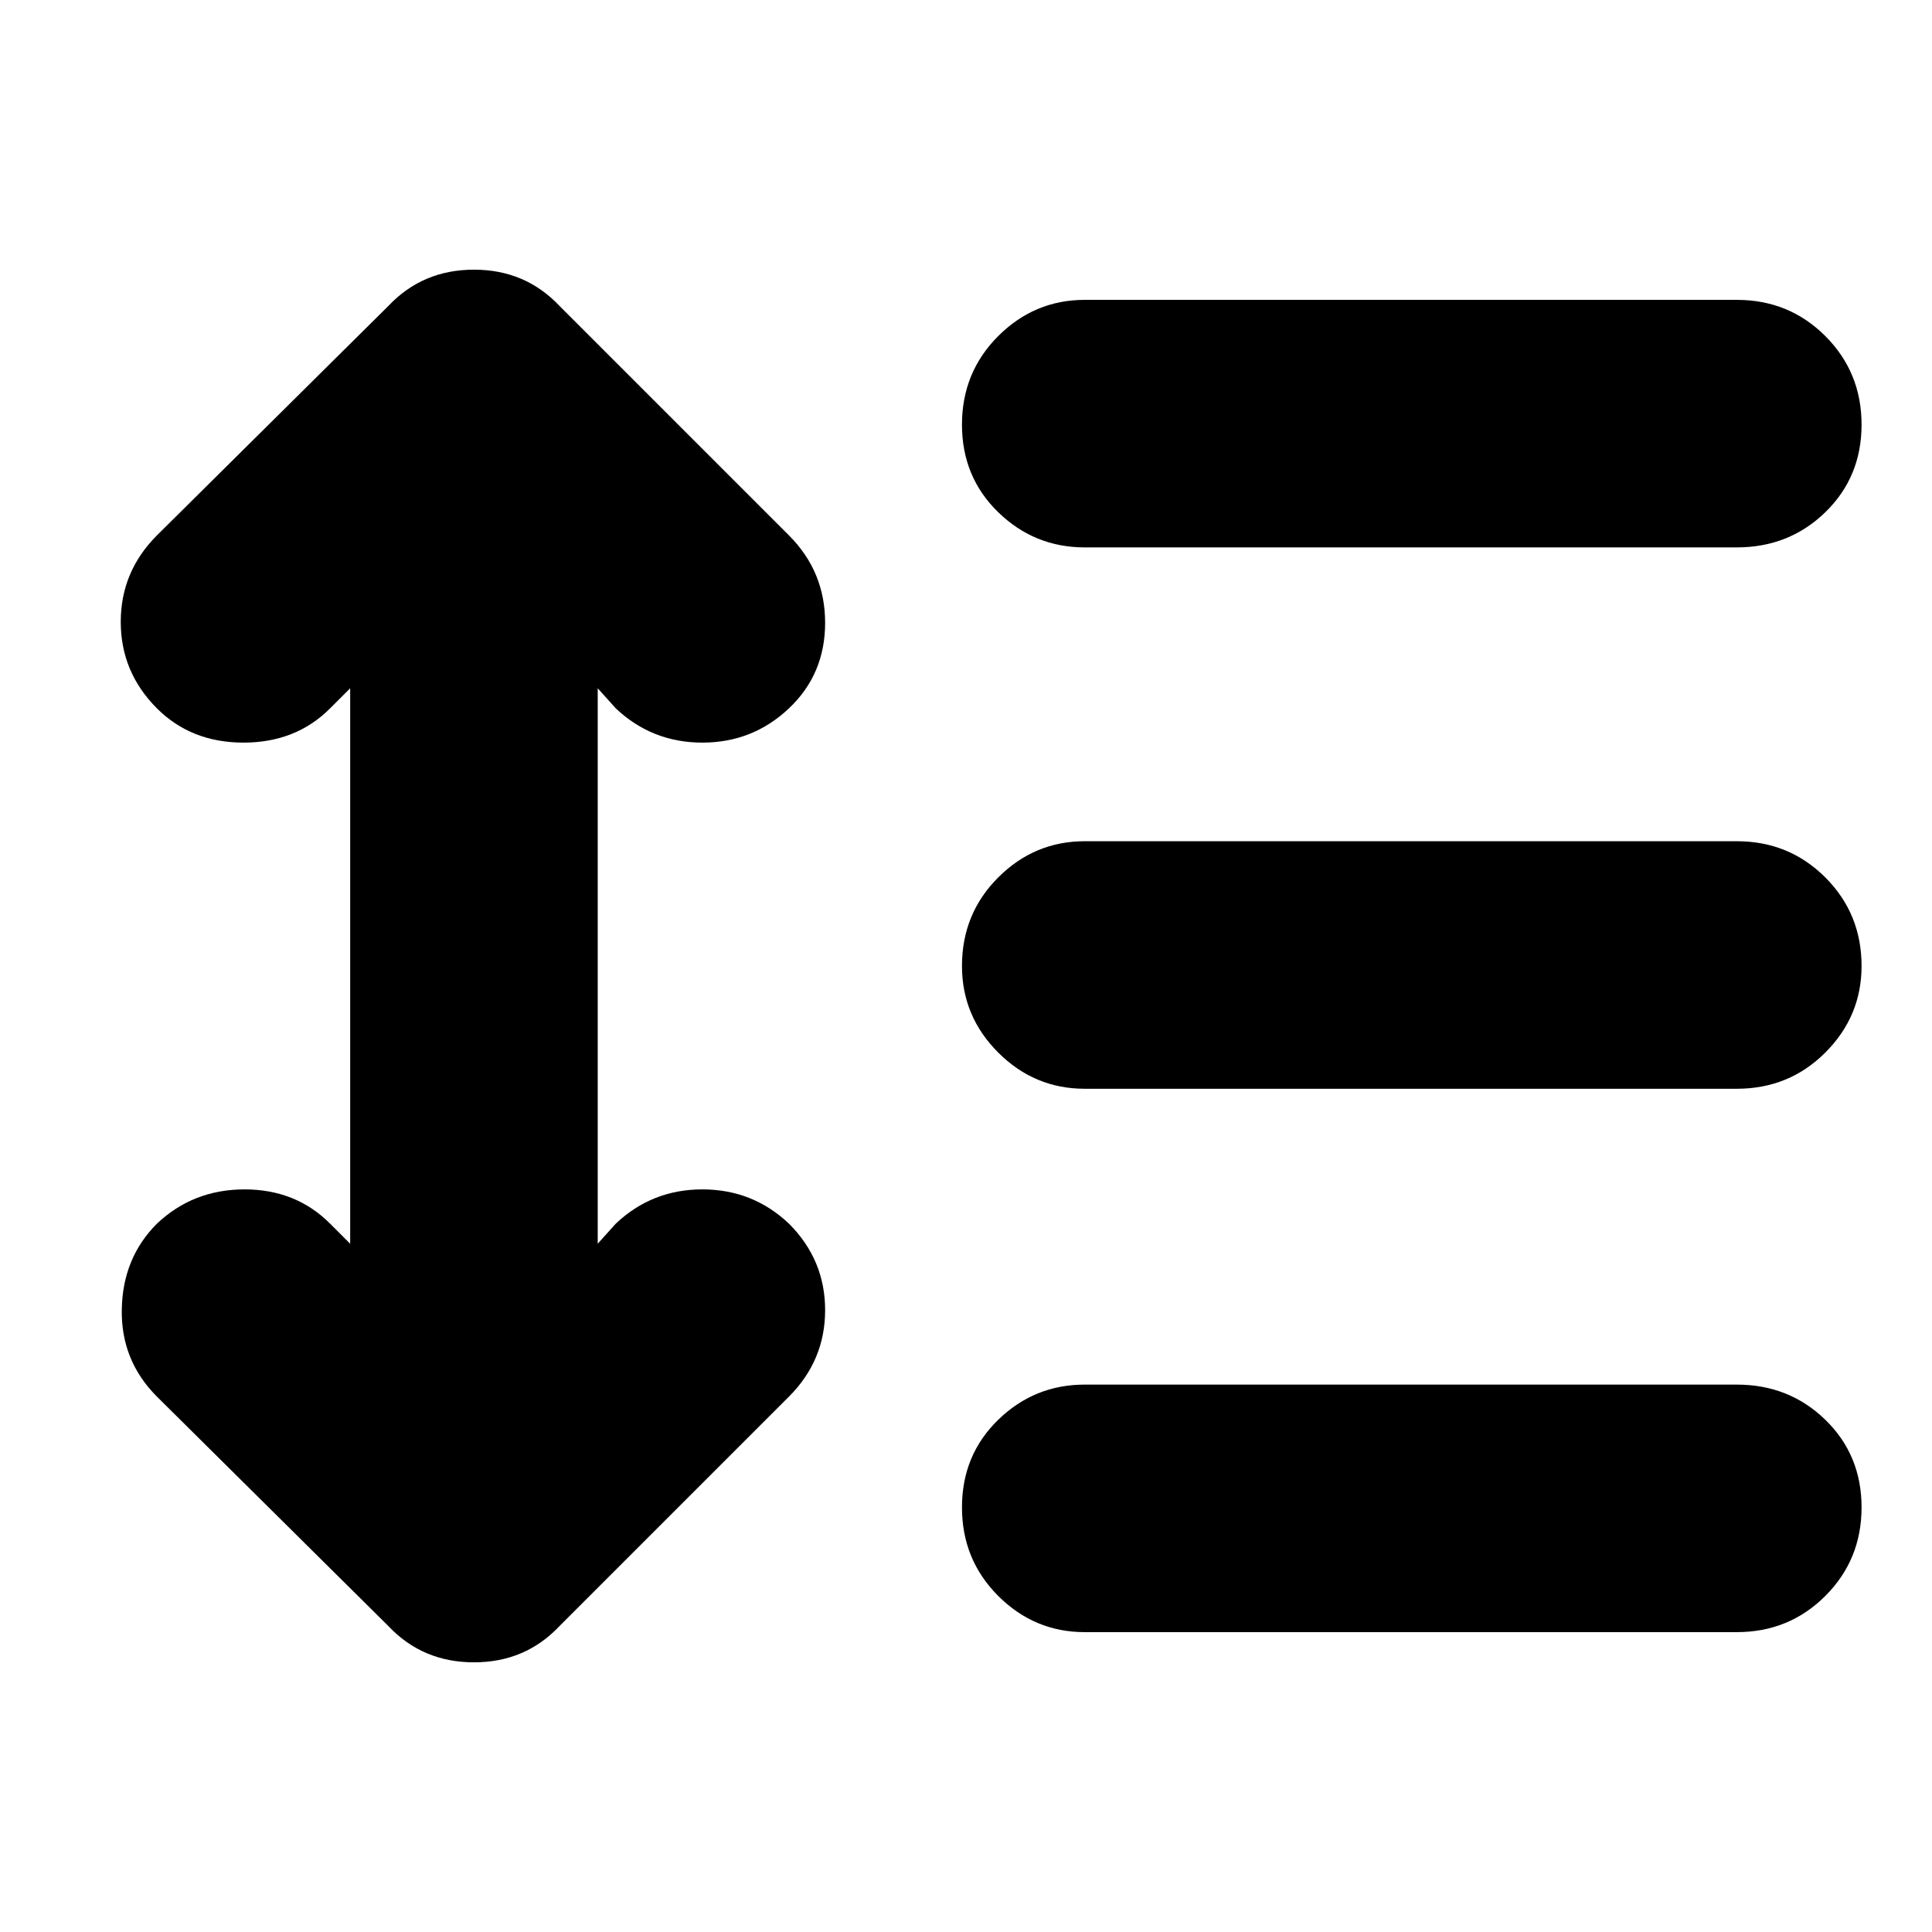 <svg xmlns="http://www.w3.org/2000/svg" height="24" width="24"><path d="M13.475 6.8q-.625 0-1.075-.437-.45-.438-.45-1.088 0-.65.45-1.1.45-.45 1.075-.45h8.1q.65 0 1.1.45.45.45.45 1.1 0 .65-.45 1.088-.45.437-1.1.437Zm0 6.725q-.625 0-1.075-.45-.45-.45-.45-1.075 0-.65.45-1.1.45-.45 1.075-.45h8.1q.65 0 1.1.45.45.45.45 1.1 0 .625-.45 1.075-.45.45-1.1.45Zm0 6.75q-.625 0-1.075-.45-.45-.45-.45-1.1 0-.65.45-1.088.45-.437 1.075-.437h8.1q.65 0 1.1.437.45.438.45 1.088 0 .65-.45 1.1-.45.45-1.1.45Zm-8.65-.075L1.95 17.35q-.45-.45-.437-1.088.012-.637.437-1.062.45-.425 1.088-.425.637 0 1.062.425l.25.25v-6.9l-.25.25q-.425.425-1.075.425-.65 0-1.075-.425-.45-.45-.45-1.075t.45-1.075L4.825 3.8q.425-.45 1.063-.45.637 0 1.062.45L9.8 6.65q.45.45.45 1.087 0 .638-.45 1.063-.45.425-1.075.425T7.65 8.8l-.225-.25v6.9l.225-.25q.45-.425 1.075-.425T9.8 15.2q.45.45.45 1.075T9.8 17.35L6.95 20.2q-.425.45-1.062.45-.638 0-1.063-.45Z"/></svg>